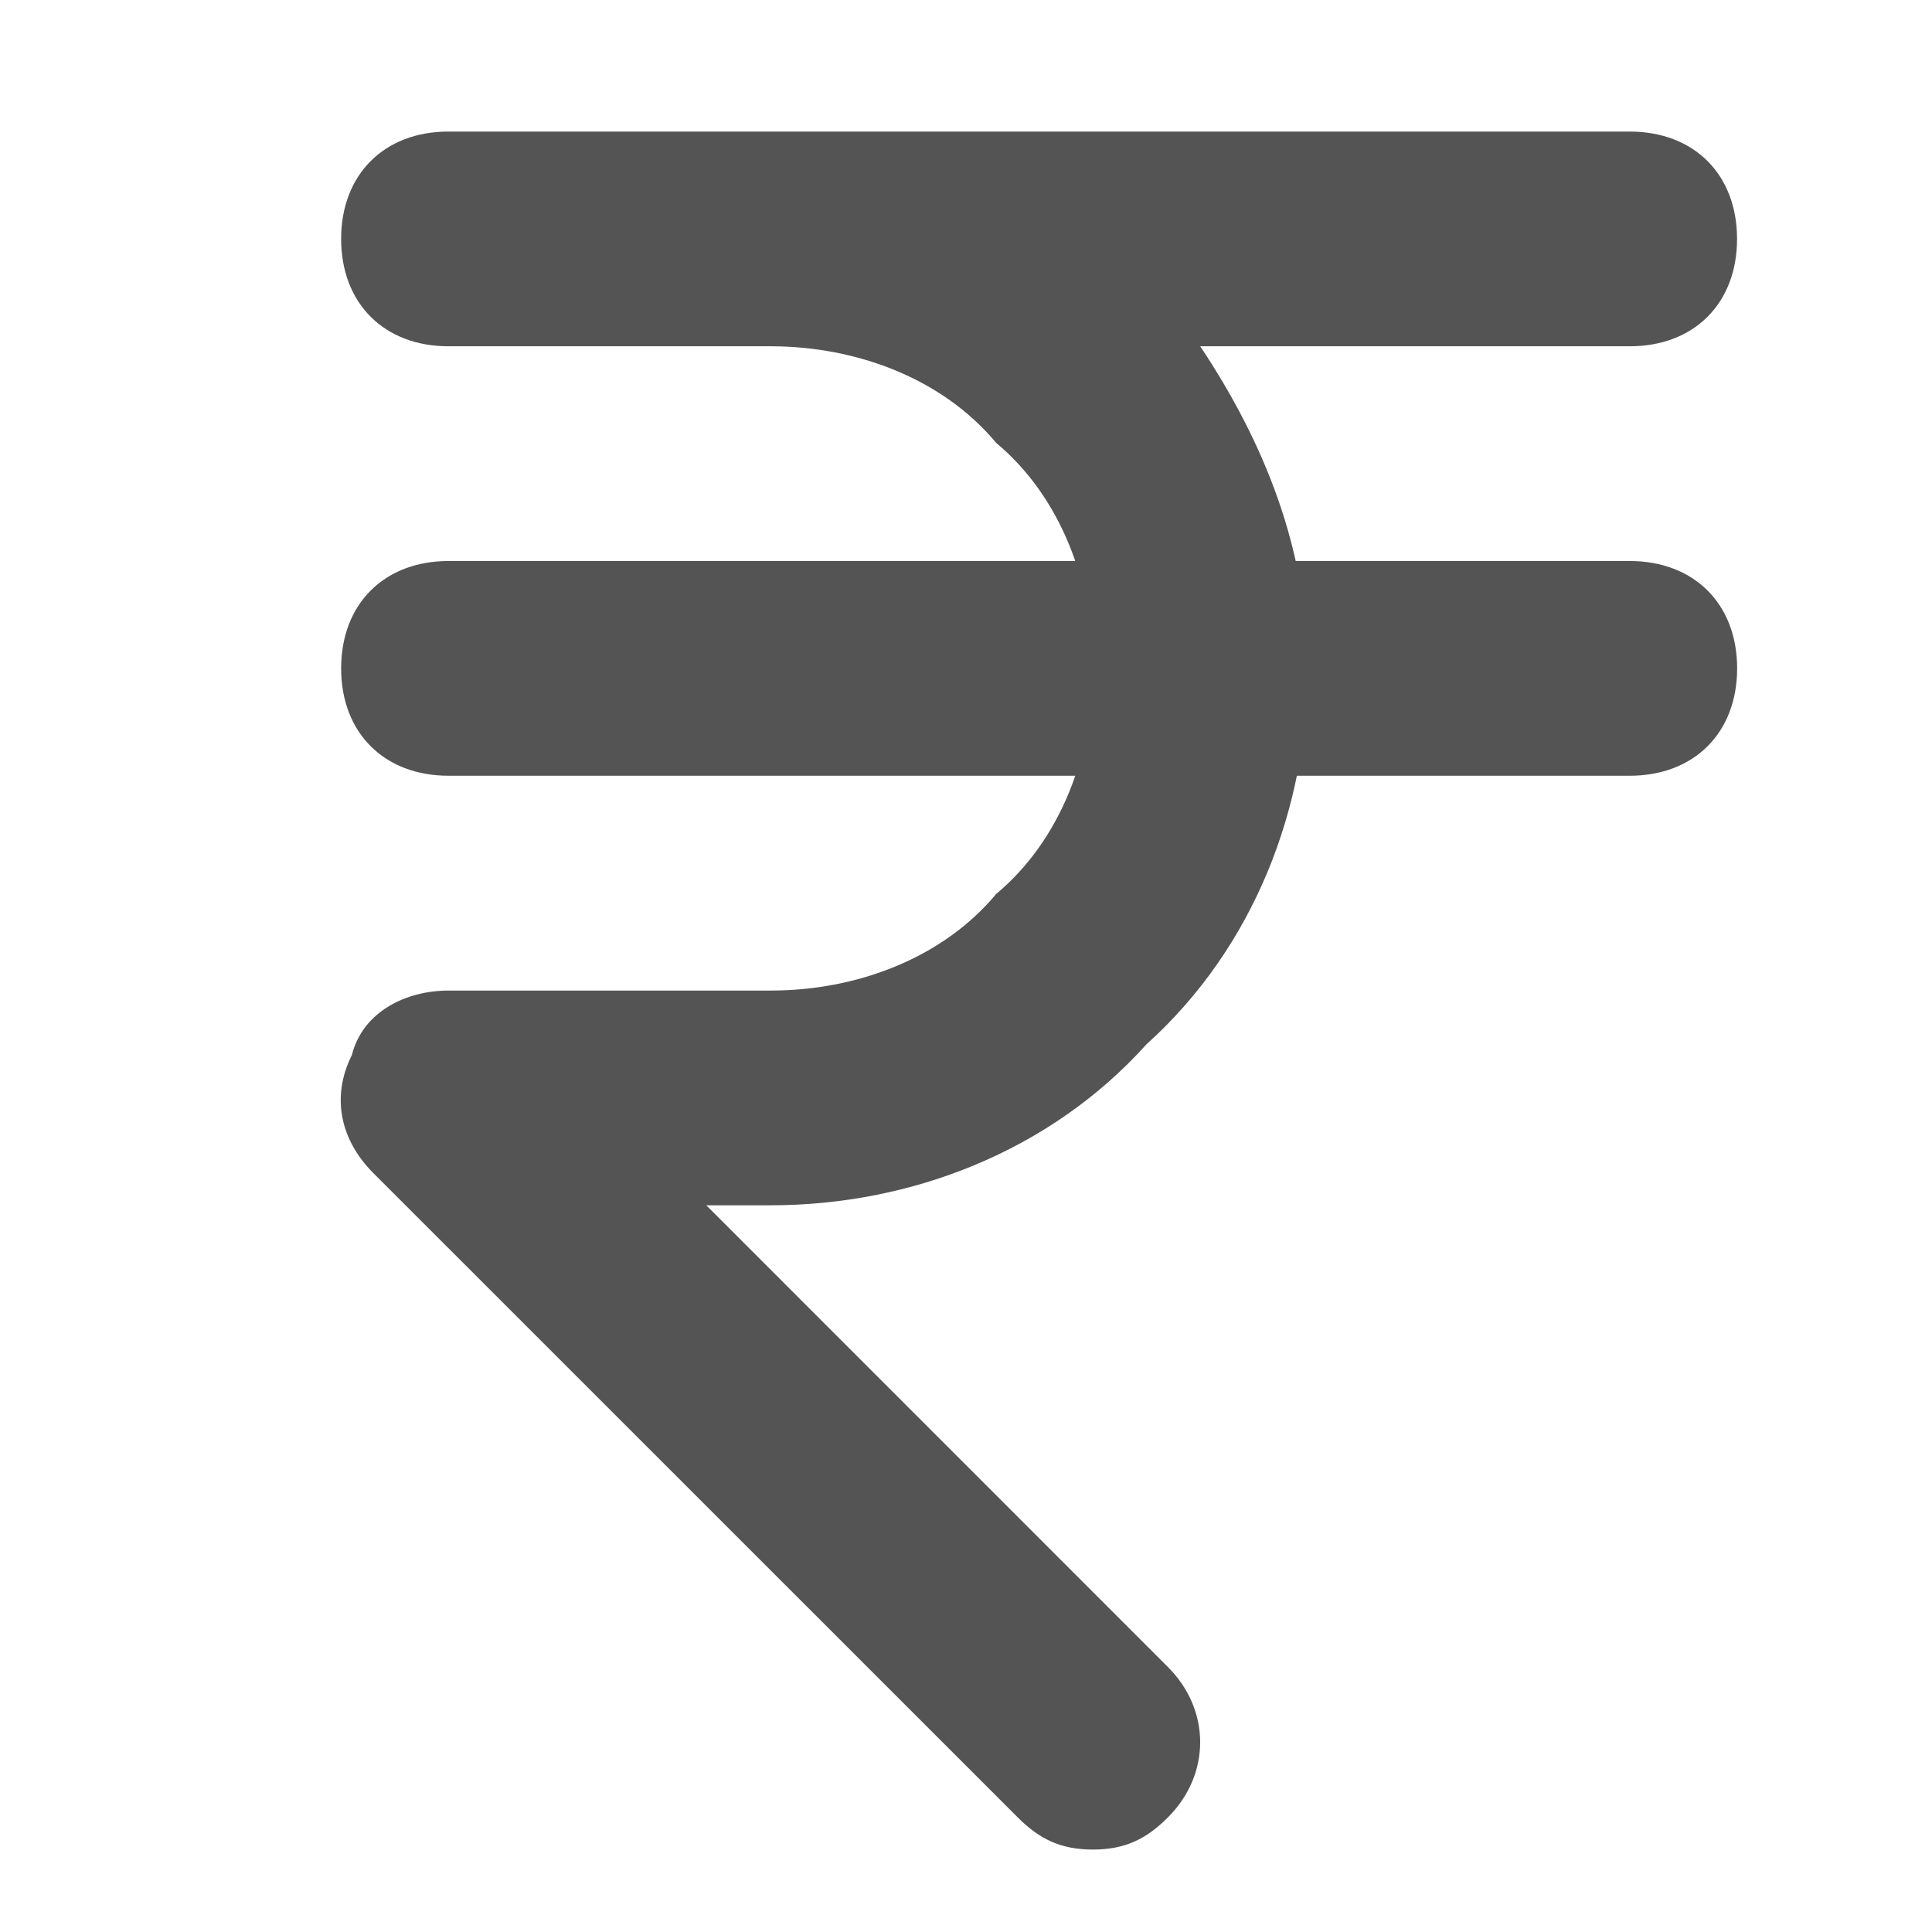 <svg width="21" height="21" viewBox="0 0 21 21" fill="none" xmlns="http://www.w3.org/2000/svg">
<g clip-path="url(#clip0_1543_1098)">
<path d="M11.879 20.104C11.528 20.104 11.295 19.988 11.062 19.754L4.058 12.751C3.708 12.401 3.592 11.934 3.825 11.467C3.942 11 4.409 10.767 4.875 10.767H8.377C9.311 10.767 10.245 10.417 10.828 9.717C11.528 9.133 11.879 8.199 11.879 7.266C11.879 6.332 11.528 5.398 10.828 4.814C10.245 4.114 9.311 3.764 8.377 3.764H4.875C4.175 3.764 3.708 3.297 3.708 2.597C3.708 1.897 4.175 1.43 4.875 1.43H17.714C18.415 1.43 18.881 1.897 18.881 2.597C18.881 3.297 18.415 3.764 17.714 3.764H13.046C13.746 4.814 14.213 5.982 14.213 7.266C14.213 8.783 13.629 10.3 12.462 11.351C11.412 12.518 9.894 13.101 8.377 13.101H7.677L12.695 18.12C13.162 18.587 13.162 19.287 12.695 19.754C12.462 19.988 12.229 20.104 11.879 20.104Z" fill="#545454"/>
<path d="M17.714 8.432H4.876C4.175 8.432 3.708 7.965 3.708 7.265C3.708 6.565 4.175 6.098 4.876 6.098H17.714C18.415 6.098 18.882 6.565 18.882 7.265C18.882 7.965 18.415 8.432 17.714 8.432Z" fill="#545454"/>
</g>
<defs>
<clipPath id="clip0_1543_1098">
<rect width="20" height="20" fill="white" transform="translate(0.878 0.766)"/>
</clipPath>
</defs>
</svg>
